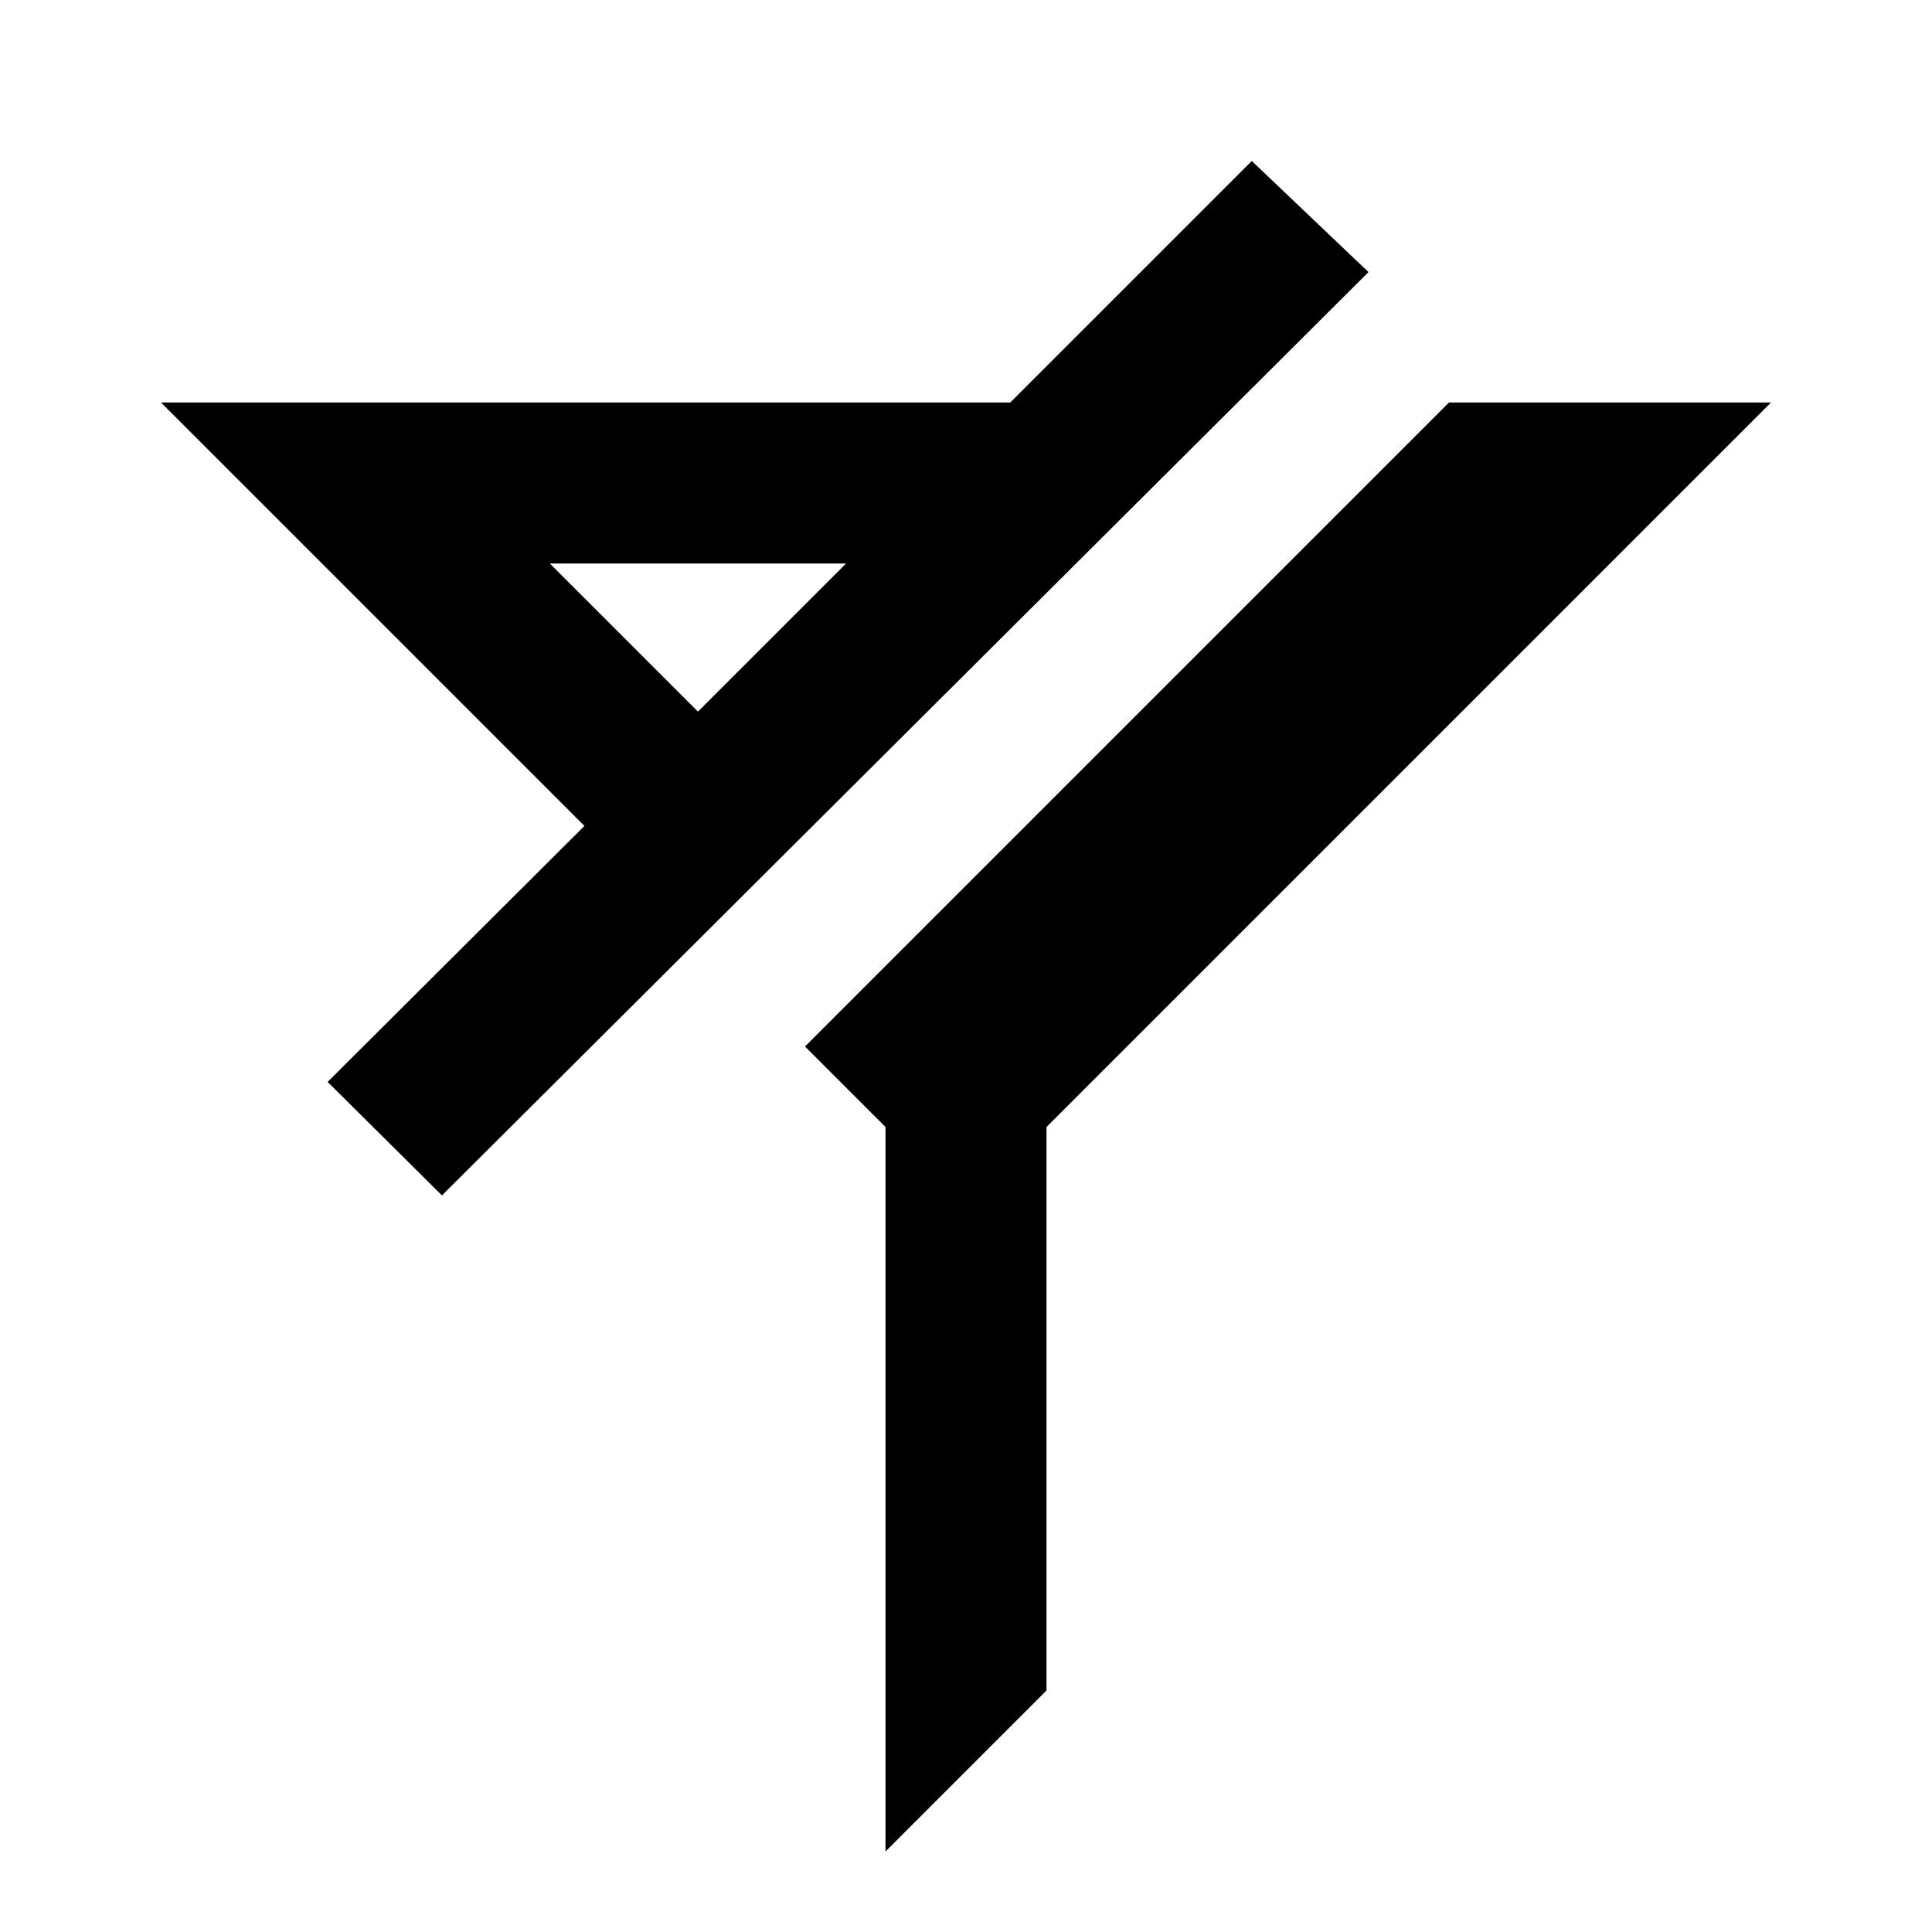 <svg xmlns="http://www.w3.org/2000/svg" viewBox="0 0 24 24"><title>LUI-icon-pd-filter_off-outline-24</title><g id="Layer_2" data-name="Layer 2"><g id="LUI-icon-pd-filter_off-outline-24"><g id="LUI-icon-pd-filter_off-outline-24-2" data-name="LUI-icon-pd-filter_off-outline-24"><rect width="24" height="24" fill="none"/><path d="M15.55,2l-3,3H2l5.26,5.26L4.07,13.44l1.42,1.41L17,3.38ZM8.67,8.84,6.83,7h3.68ZM18,5l-8,8,1,1v9l2-2V14l9-9Z"/></g></g></g></svg>